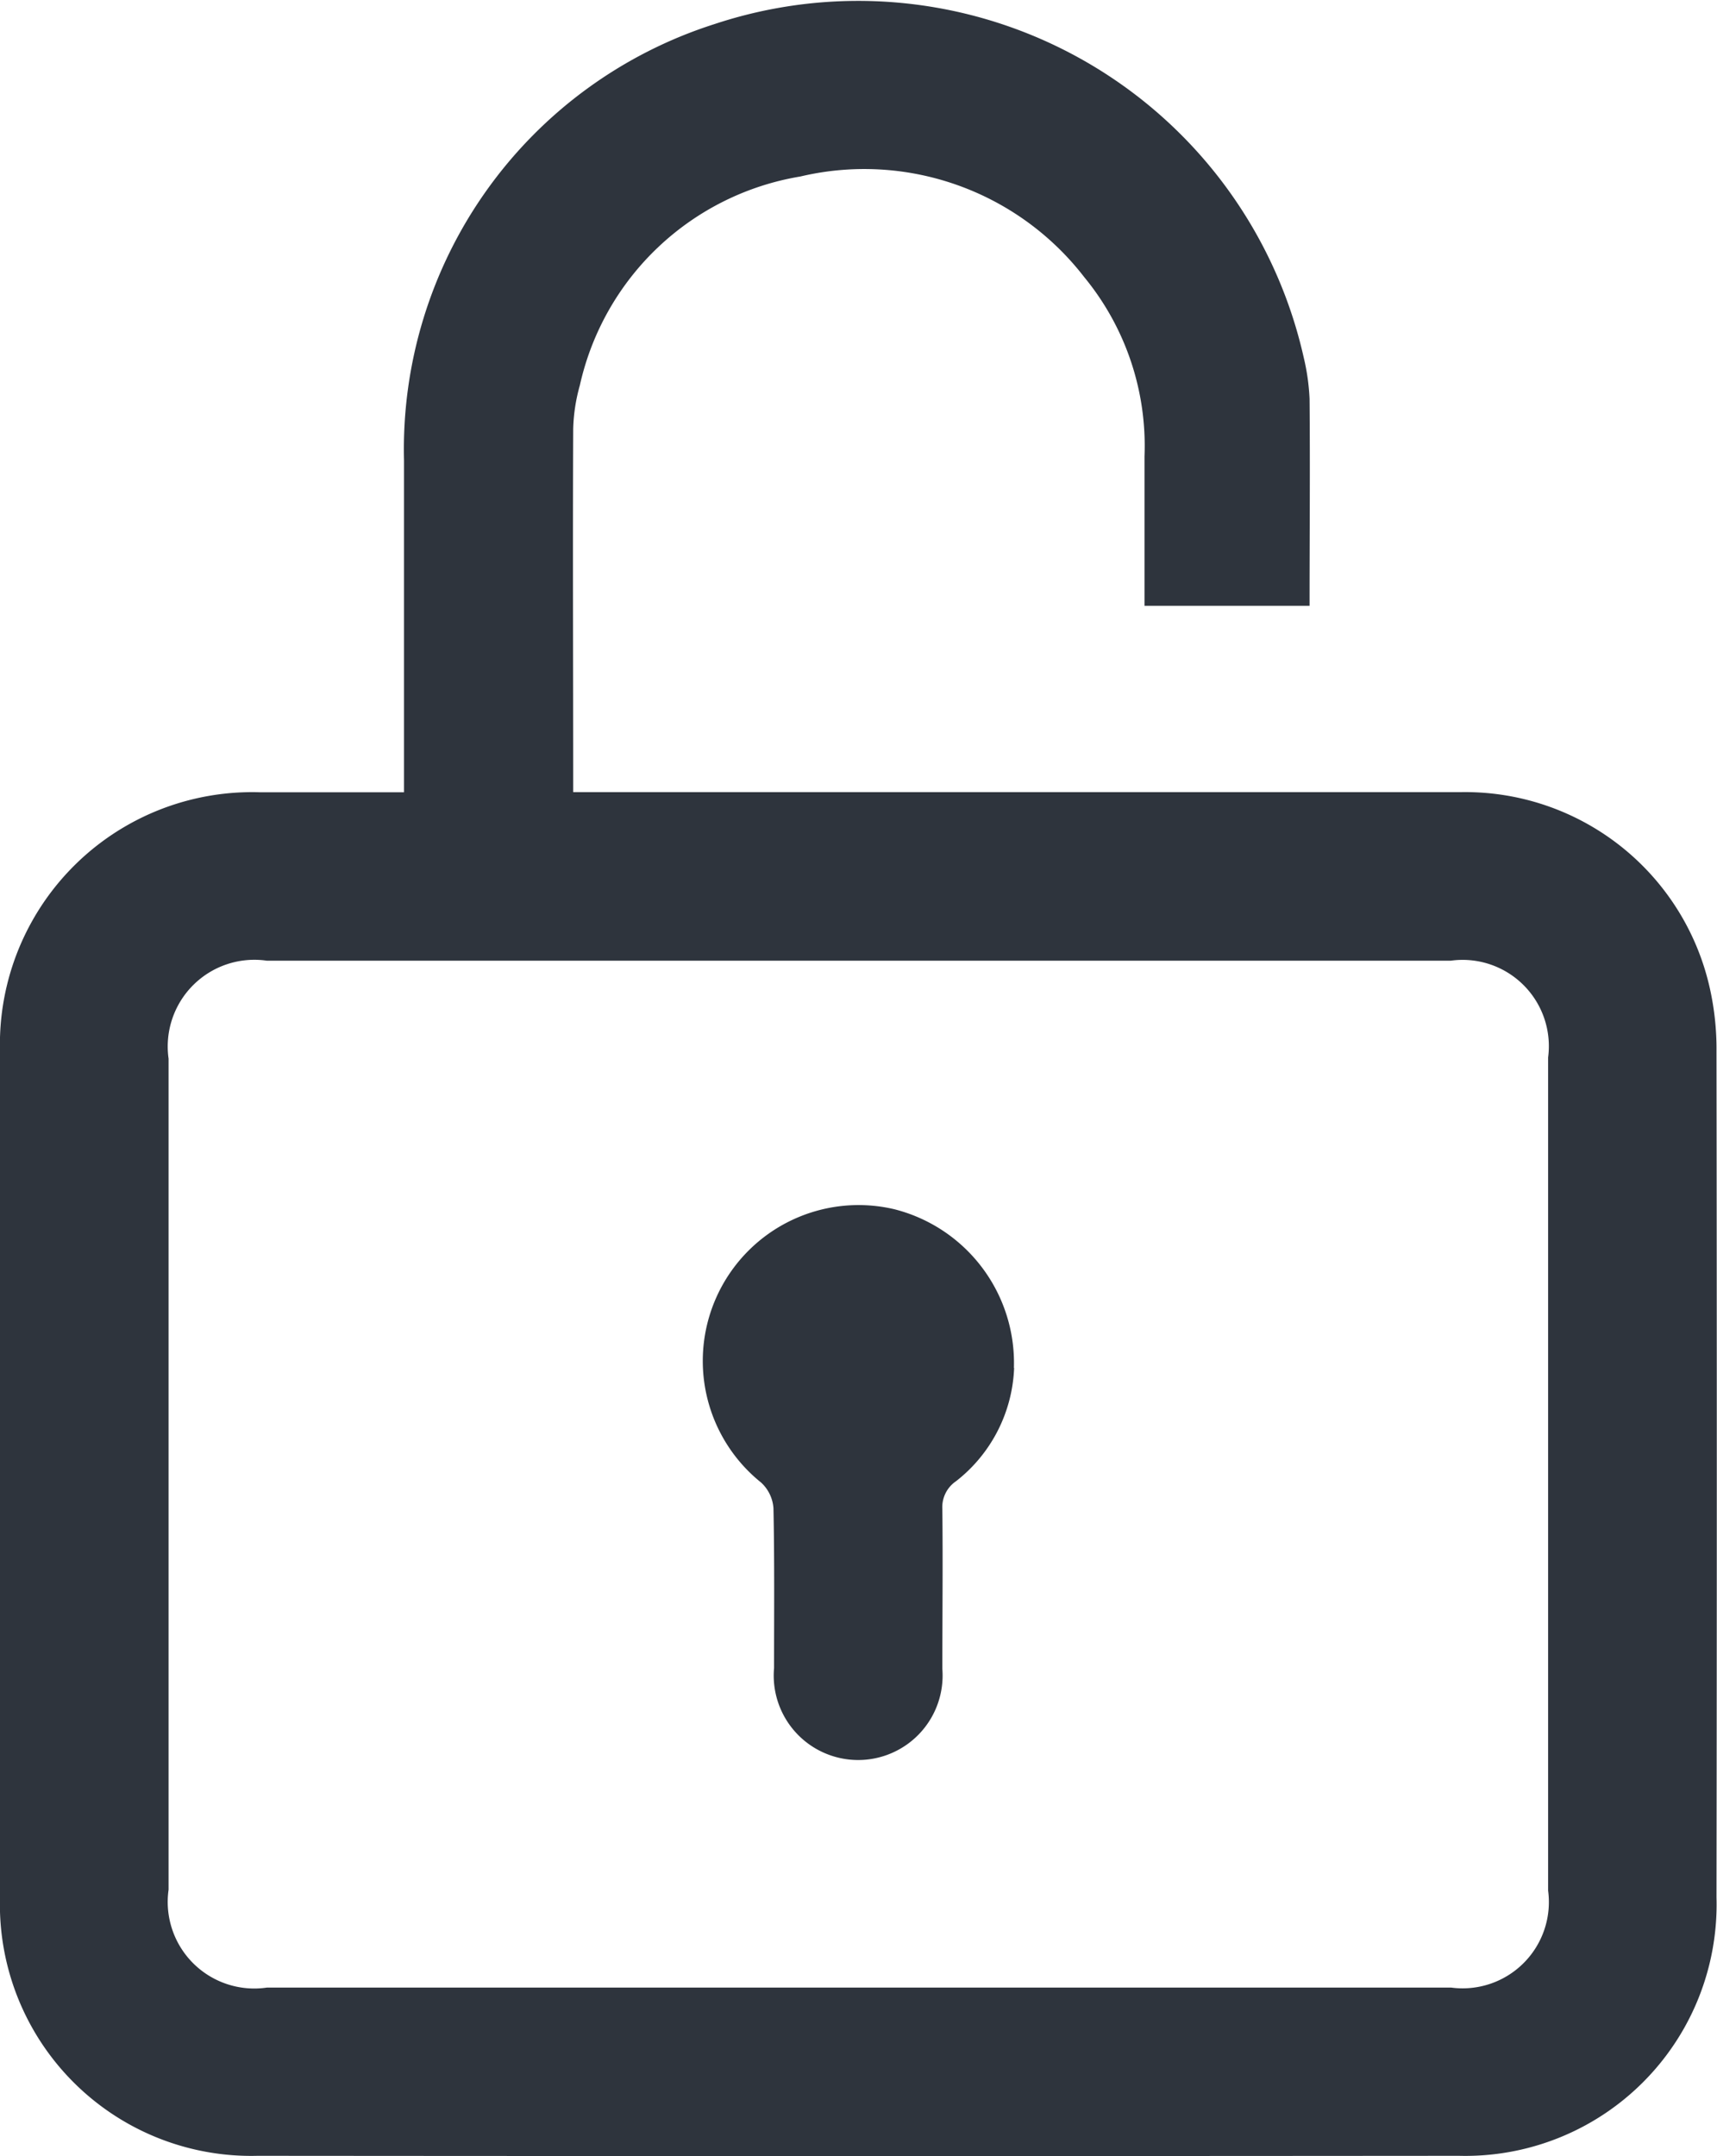 <svg id="Group_1107" data-name="Group 1107" xmlns="http://www.w3.org/2000/svg" xmlns:xlink="http://www.w3.org/1999/xlink" width="17.08" height="21.44" viewBox="0 0 17.08 21.44">
  <defs>
    <clipPath id="clip-path">
      <rect id="Rectangle_499" data-name="Rectangle 499" width="17.08" height="21.44" fill="#2e343d"/>
    </clipPath>
  </defs>
  <g id="Group_1106" data-name="Group 1106" clip-path="url(#clip-path)">
    <path id="Path_1135" data-name="Path 1135" d="M4.019,7.877V7.633q0-1.528,0-3.055A4.437,4.437,0,0,1,7.106.24a4.543,4.543,0,0,1,5.862,3.311,2.192,2.192,0,0,1,.059.414c.006.682,0,1.364,0,2.059H11.385c0-.5,0-.993,0-1.486a2.641,2.641,0,0,0-.6-1.783,2.764,2.764,0,0,0-2.823-1A2.7,2.7,0,0,0,5.768,3.832a1.742,1.742,0,0,0-.066.432c-.005,1.193,0,2.385,0,3.613h.24q4.29,0,8.58,0A2.494,2.494,0,0,1,17.01,9.833a2.757,2.757,0,0,1,.065.621q.006,4.206,0,8.412a2.5,2.5,0,0,1-2.563,2.571q-5.974.005-11.949,0A2.5,2.5,0,0,1,0,18.867Q0,14.661,0,10.455A2.509,2.509,0,0,1,2.581,7.878c.472,0,.945,0,1.438,0M8.535,19.764h5.9A.858.858,0,0,0,15.4,18.8q0-4.143,0-8.285a.858.858,0,0,0-.969-.962H2.655a.862.862,0,0,0-.978.974q0,4.132,0,8.264a.861.861,0,0,0,.979.973H8.535" transform="translate(0 0)" fill="#2e343d"/>
    <path id="Path_1136" data-name="Path 1136" d="M86.618,144.761a1.5,1.5,0,0,1-.578,1.126.312.312,0,0,0-.136.277c.006.529,0,1.059,0,1.589a.84.84,0,1,1-1.674-.009c0-.53.005-1.059-.006-1.589a.383.383,0,0,0-.123-.255,1.55,1.55,0,0,1,1.324-2.718,1.577,1.577,0,0,1,1.191,1.578" transform="translate(-76.53 -131.158)" fill="#2e343d"/>
  </g>
</svg>

